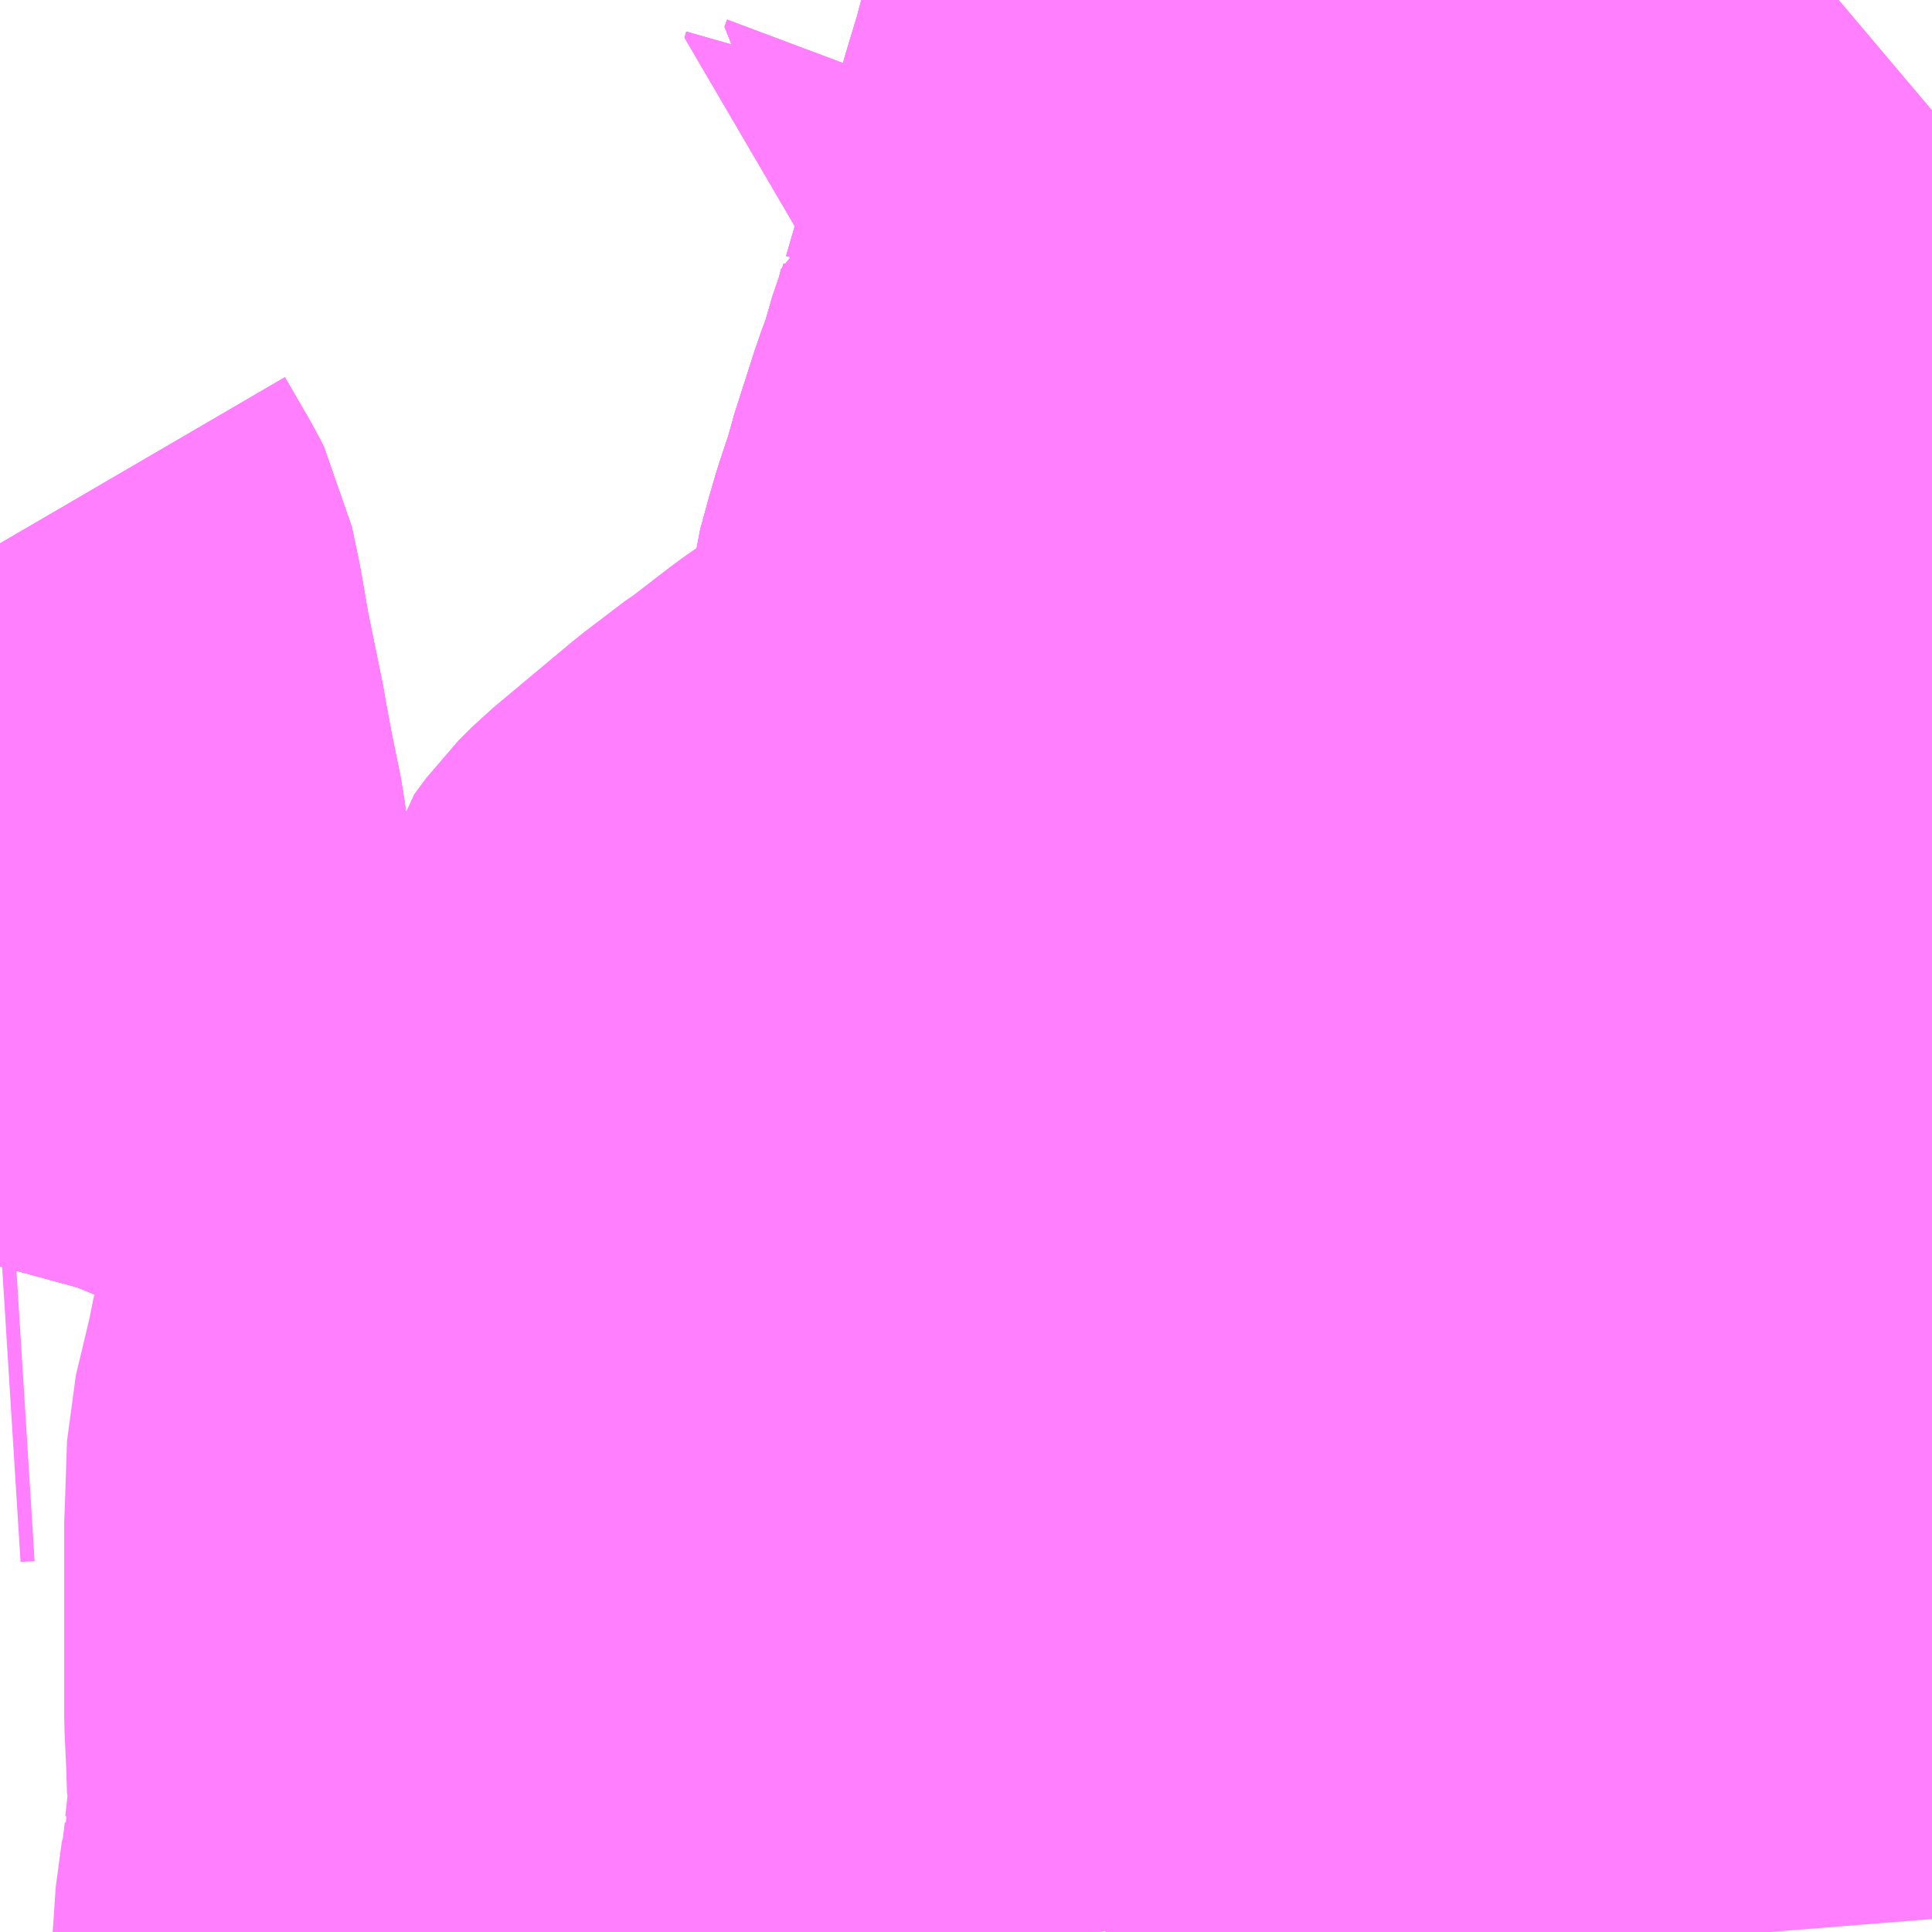 <?xml version="1.0" encoding="UTF-8"?>
<svg  xmlns="http://www.w3.org/2000/svg" xmlns:xlink="http://www.w3.org/1999/xlink" xmlns:go="http://purl.org/svgmap/profile" property="N07_001,N07_002,N07_003,N07_004,N07_005,N07_006,N07_007" viewBox="13979.004 -3581.543 2.197 2.197" go:dataArea="13979.00390625 -3581.54296875 2.197265625 2.197265625" >
<globalCoordinateSystem srsName="http://purl.org/crs/84" transform="matrix(100.0,0.0,0.0,-100.0,0.0,0.0)" />
<defs>
 <g id="p0" >
  <circle cx="0.0" cy="0.0" r="3" stroke="green" stroke-width="0.75" vector-effect="non-scaling-stroke" />
 </g>
</defs>
<g fill="none" fill-rule="evenodd" stroke="#FF00FF" stroke-width="0.75" opacity="0.5" vector-effect="non-scaling-stroke" stroke-linejoin="bevel" >
<path content="1,東北急行バス（株）,レインボー号,1.0,1.0,1.0," xlink:title="1" d="M13980.245,-3579.346L13980.243,-3579.376L13980.236,-3579.478L13980.234,-3579.496L13980.231,-3579.54L13980.227,-3579.576L13980.225,-3579.6L13980.22,-3579.664L13980.218,-3579.686L13980.214,-3579.726L13980.214,-3579.727L13980.213,-3579.749L13980.207,-3579.824L13980.2,-3579.905L13980.197,-3579.94L13980.194,-3579.986L13980.189,-3580.032L13980.189,-3580.051L13980.184,-3580.124L13980.178,-3580.161L13980.178,-3580.164L13980.175,-3580.184L13980.175,-3580.195L13980.171,-3580.239L13980.167,-3580.284L13980.162,-3580.363L13980.16,-3580.378L13980.156,-3580.416L13980.154,-3580.436L13980.15,-3580.461L13980.146,-3580.49L13980.151,-3580.509L13980.148,-3580.557L13980.146,-3580.592L13980.144,-3580.6L13980.141,-3580.656L13980.141,-3580.673L13980.142,-3580.699L13980.15,-3580.743L13980.154,-3580.778L13980.156,-3580.796L13980.159,-3580.818L13980.161,-3580.833L13980.162,-3580.842L13980.171,-3580.875L13980.178,-3580.899L13980.189,-3580.932L13980.192,-3580.94L13980.196,-3580.957L13980.22,-3581.032L13980.233,-3581.067L13980.237,-3581.084L13980.25,-3581.122L13980.256,-3581.146L13980.258,-3581.147L13980.265,-3581.171L13980.271,-3581.191L13980.289,-3581.251L13980.301,-3581.291L13980.303,-3581.296L13980.303,-3581.299L13980.313,-3581.333L13980.326,-3581.378L13980.339,-3581.421L13980.346,-3581.447L13980.359,-3581.486L13980.377,-3581.543"/>
<path content="1,東武バス,六18,6.0,5.0,5.0," xlink:title="1" d="M13981.201,-3580.49L13981.201,-3580.49L13981.175,-3580.492L13981.156,-3580.495L13981.138,-3580.496L13981.115,-3580.499L13981.088,-3580.502L13981.068,-3580.505L13981.057,-3580.508L13981.067,-3580.546L13981.064,-3580.555L13981.065,-3580.558L13981.068,-3580.58L13981.104,-3580.58L13981.129,-3580.578L13981.165,-3580.577L13981.201,-3580.577"/>
<path content="1,東武バス,六19,30.0,26.0,26.0," xlink:title="1" d="M13981.201,-3580.577L13981.165,-3580.577L13981.129,-3580.578L13981.104,-3580.58L13981.068,-3580.58L13981.065,-3580.558L13981.064,-3580.555L13981.067,-3580.546L13981.057,-3580.508L13981.068,-3580.505L13981.088,-3580.502L13981.115,-3580.499L13981.138,-3580.496L13981.156,-3580.495L13981.175,-3580.492L13981.201,-3580.49L13981.201,-3580.49"/>
<path content="1,東武バス,六20,2.0,1.0,1.0," xlink:title="1" d="M13981.201,-3580.577L13981.165,-3580.577L13981.129,-3580.578L13981.104,-3580.58L13981.068,-3580.58L13981.065,-3580.558L13981.064,-3580.555L13981.067,-3580.546L13981.057,-3580.508L13981.068,-3580.505L13981.088,-3580.502L13981.115,-3580.499L13981.138,-3580.496L13981.156,-3580.495L13981.175,-3580.492L13981.201,-3580.49L13981.201,-3580.49"/>
<path content="1,東武バスセントラル（株）,ミッドナイトアロー久喜,1.0,0.0,0.0," xlink:title="1" d="M13980.245,-3579.346L13980.243,-3579.376L13980.236,-3579.478L13980.234,-3579.496L13980.231,-3579.54L13980.227,-3579.576L13980.225,-3579.6L13980.22,-3579.664L13980.218,-3579.686L13980.214,-3579.726L13980.214,-3579.727L13980.213,-3579.749L13980.207,-3579.824L13980.2,-3579.905L13980.197,-3579.94L13980.194,-3579.986L13980.189,-3580.032L13980.189,-3580.051L13980.184,-3580.124L13980.178,-3580.161L13980.178,-3580.164L13980.175,-3580.184L13980.175,-3580.195L13980.171,-3580.239L13980.167,-3580.284L13980.162,-3580.363L13980.16,-3580.378L13980.156,-3580.416L13980.154,-3580.436L13980.15,-3580.461L13980.146,-3580.49L13980.151,-3580.509L13980.148,-3580.557L13980.146,-3580.592L13980.144,-3580.6L13980.141,-3580.656L13980.141,-3580.673L13980.142,-3580.699L13980.15,-3580.743L13980.154,-3580.778L13980.156,-3580.796L13980.159,-3580.818L13980.161,-3580.833L13980.162,-3580.842L13980.171,-3580.875L13980.178,-3580.899L13980.189,-3580.932L13980.192,-3580.94L13980.196,-3580.957L13980.22,-3581.032L13980.233,-3581.067L13980.237,-3581.084L13980.25,-3581.122L13980.256,-3581.146L13980.258,-3581.147L13980.265,-3581.171L13980.271,-3581.191L13980.289,-3581.251L13980.301,-3581.291L13980.303,-3581.296L13980.303,-3581.299L13980.313,-3581.333L13980.326,-3581.378L13980.339,-3581.421L13980.346,-3581.447L13980.359,-3581.486L13980.377,-3581.543"/>
<path content="1,東武バスセントラル（株）,ミッドナイトアロー春日部,1.0,0.0,0.0," xlink:title="1" d="M13980.245,-3579.346L13980.243,-3579.376L13980.236,-3579.478L13980.234,-3579.496L13980.231,-3579.54L13980.227,-3579.576L13980.225,-3579.6L13980.22,-3579.664L13980.218,-3579.686L13980.214,-3579.726L13980.214,-3579.727L13980.213,-3579.749L13980.207,-3579.824L13980.2,-3579.905L13980.197,-3579.94L13980.194,-3579.986L13980.189,-3580.032L13980.189,-3580.051L13980.184,-3580.124L13980.178,-3580.161L13980.178,-3580.164L13980.175,-3580.184L13980.175,-3580.195L13980.171,-3580.239L13980.167,-3580.284L13980.162,-3580.363L13980.16,-3580.378L13980.156,-3580.416L13980.154,-3580.436L13980.15,-3580.461L13980.146,-3580.49L13980.151,-3580.509L13980.148,-3580.557L13980.146,-3580.592L13980.144,-3580.6L13980.141,-3580.656L13980.141,-3580.673L13980.142,-3580.699L13980.15,-3580.743L13980.154,-3580.778L13980.156,-3580.796L13980.159,-3580.818L13980.161,-3580.833L13980.162,-3580.842L13980.171,-3580.875L13980.178,-3580.899L13980.189,-3580.932L13980.192,-3580.94L13980.196,-3580.957L13980.22,-3581.032L13980.233,-3581.067L13980.237,-3581.084L13980.25,-3581.122L13980.256,-3581.146L13980.258,-3581.147L13980.265,-3581.171L13980.271,-3581.191L13980.289,-3581.251L13980.301,-3581.291L13980.303,-3581.296L13980.303,-3581.299L13980.313,-3581.333L13980.326,-3581.378L13980.339,-3581.421L13980.346,-3581.447L13980.359,-3581.486L13980.377,-3581.543"/>
<path content="1,東武バスセントラル（株）,竹04,12.0,14.0,14.0," xlink:title="1" d="M13979.004,-3580.103L13979.007,-3580.114L13979.014,-3580.131L13979.02,-3580.142L13979.035,-3580.164L13979.114,-3580.282L13979.121,-3580.294L13979.138,-3580.317L13979.141,-3580.321L13979.141,-3580.326L13979.139,-3580.343L13979.132,-3580.372L13979.128,-3580.392L13979.123,-3580.417L13979.121,-3580.428L13979.119,-3580.433L13979.119,-3580.44L13979.106,-3580.509L13979.105,-3580.511L13979.096,-3580.557L13979.094,-3580.569L13979.092,-3580.585L13979.081,-3580.639L13979.073,-3580.682L13979.072,-3580.689L13979.054,-3580.777L13979.045,-3580.829L13979.041,-3580.848L13979.037,-3580.867L13979.033,-3580.875L13979.011,-3580.913L13979.004,-3580.925"/>
<path content="1,東武バスセントラル（株）,竹05,36.0,33.0,33.0," xlink:title="1" d="M13979.004,-3580.103L13979.007,-3580.114L13979.014,-3580.131L13979.02,-3580.142L13979.035,-3580.164L13979.114,-3580.282L13979.121,-3580.294L13979.138,-3580.317L13979.141,-3580.321L13979.141,-3580.326L13979.139,-3580.343L13979.132,-3580.372L13979.128,-3580.392L13979.123,-3580.417L13979.121,-3580.428L13979.119,-3580.433L13979.119,-3580.44L13979.106,-3580.509L13979.105,-3580.511L13979.096,-3580.557L13979.094,-3580.569L13979.092,-3580.585L13979.081,-3580.639L13979.073,-3580.682L13979.072,-3580.689L13979.054,-3580.777L13979.045,-3580.829L13979.041,-3580.848L13979.037,-3580.867L13979.033,-3580.875L13979.011,-3580.913L13979.004,-3580.925"/>
<path content="1,東武バスセントラル（株）,竹06,65.0,55.0,55.0," xlink:title="1" d="M13979.004,-3580.925L13979.011,-3580.913L13979.033,-3580.875L13979.037,-3580.867L13979.041,-3580.848L13979.045,-3580.829L13979.054,-3580.777L13979.072,-3580.689L13979.073,-3580.682L13979.081,-3580.639L13979.092,-3580.585L13979.094,-3580.569L13979.096,-3580.557L13979.105,-3580.511L13979.106,-3580.509L13979.119,-3580.44L13979.119,-3580.433L13979.121,-3580.428L13979.123,-3580.417L13979.128,-3580.392L13979.132,-3580.372L13979.139,-3580.343L13979.141,-3580.326L13979.141,-3580.321L13979.138,-3580.317L13979.121,-3580.294L13979.114,-3580.282L13979.035,-3580.164L13979.02,-3580.142L13979.014,-3580.131L13979.007,-3580.114L13979.004,-3580.103"/>
<path content="1,東武バスセントラル（株）,竹10,2.0,0.0,0.0," xlink:title="1" d="M13979.004,-3580.925L13979.011,-3580.913L13979.033,-3580.875L13979.037,-3580.867L13979.041,-3580.848L13979.045,-3580.829L13979.054,-3580.777L13979.072,-3580.689L13979.073,-3580.682L13979.081,-3580.639L13979.092,-3580.585L13979.094,-3580.569L13979.096,-3580.557L13979.105,-3580.511L13979.106,-3580.509L13979.119,-3580.44L13979.119,-3580.433L13979.121,-3580.428L13979.123,-3580.417L13979.128,-3580.392L13979.132,-3580.372L13979.139,-3580.343L13979.141,-3580.326L13979.141,-3580.321L13979.138,-3580.317L13979.121,-3580.294L13979.114,-3580.282L13979.035,-3580.164L13979.02,-3580.142L13979.014,-3580.131L13979.007,-3580.114L13979.004,-3580.103"/>
<path content="1,東武バスセントラル（株）,竹13,2.0,2.0,2.0," xlink:title="1" d="M13979.781,-3579.346L13979.781,-3579.399L13979.781,-3579.468L13979.781,-3579.495L13979.782,-3579.512L13979.782,-3579.515L13979.782,-3579.518L13979.781,-3579.575L13979.781,-3579.644L13979.781,-3579.669L13979.78,-3579.691L13979.779,-3579.697L13979.779,-3579.721L13979.775,-3579.808L13979.774,-3579.823L13979.768,-3579.888L13979.765,-3579.917L13979.763,-3579.953L13979.762,-3579.966L13979.757,-3580.022"/>
<path content="1,東武バスセントラル（株）,竹13,2.0,2.0,2.0," xlink:title="1" d="M13979.123,-3579.421L13979.125,-3579.42L13979.153,-3579.401L13979.183,-3579.382L13979.264,-3579.346"/>
<path content="1,東武バスセントラル（株）,竹13,2.0,2.0,2.0," xlink:title="1" d="M13979.757,-3580.022L13979.78,-3580.023L13979.937,-3580.026L13979.968,-3580.027L13980.051,-3580.03L13980.12,-3580.03L13980.147,-3580.032L13980.189,-3580.032L13980.189,-3580.051L13980.184,-3580.124L13980.178,-3580.161L13980.178,-3580.164L13980.175,-3580.184L13980.175,-3580.195L13980.171,-3580.239L13980.167,-3580.284L13980.162,-3580.363L13980.16,-3580.378L13980.156,-3580.416L13980.154,-3580.436L13980.15,-3580.461L13980.146,-3580.49L13980.136,-3580.514L13980.122,-3580.546L13980.113,-3580.562L13980.101,-3580.579L13980.077,-3580.605L13980.064,-3580.618L13980.044,-3580.637L13980.041,-3580.634L13980.022,-3580.62L13979.995,-3580.601L13979.947,-3580.564L13979.942,-3580.561L13979.896,-3580.526L13979.817,-3580.46L13979.805,-3580.45L13979.791,-3580.436L13979.777,-3580.417L13979.768,-3580.377L13979.76,-3580.336L13979.759,-3580.326L13979.747,-3580.305L13979.745,-3580.259L13979.745,-3580.256L13979.745,-3580.228L13979.745,-3580.223L13979.748,-3580.177L13979.748,-3580.162L13979.75,-3580.136L13979.75,-3580.124L13979.753,-3580.088L13979.757,-3580.022"/>
<path content="1,東武バスセントラル（株）,竹14,35.5,29.5,29.5," xlink:title="1" d="M13979.264,-3579.346L13979.183,-3579.382L13979.153,-3579.401L13979.125,-3579.42L13979.123,-3579.421"/>
<path content="1,東武バスセントラル（株）,竹14,35.5,29.5,29.5," xlink:title="1" d="M13979.781,-3579.346L13979.781,-3579.399L13979.781,-3579.468L13979.781,-3579.495L13979.782,-3579.512L13979.782,-3579.515L13979.782,-3579.518L13979.781,-3579.575L13979.781,-3579.644L13979.781,-3579.669L13979.78,-3579.691L13979.779,-3579.697L13979.779,-3579.721L13979.775,-3579.808L13979.774,-3579.823L13979.768,-3579.888L13979.765,-3579.917L13979.763,-3579.953L13979.762,-3579.966L13979.757,-3580.022L13979.753,-3580.088L13979.75,-3580.124L13979.75,-3580.136L13979.748,-3580.162L13979.748,-3580.177L13979.745,-3580.223L13979.745,-3580.228L13979.745,-3580.256L13979.745,-3580.259L13979.747,-3580.305L13979.759,-3580.326L13979.76,-3580.336L13979.768,-3580.377L13979.777,-3580.417L13979.791,-3580.436L13979.805,-3580.45L13979.817,-3580.46L13979.896,-3580.526L13979.942,-3580.561L13979.947,-3580.564L13979.995,-3580.601L13980.022,-3580.62L13980.041,-3580.634L13980.044,-3580.637L13980.057,-3580.641L13980.076,-3580.648L13980.142,-3580.699L13980.15,-3580.743L13980.154,-3580.778L13980.156,-3580.796L13980.159,-3580.818L13980.161,-3580.833L13980.162,-3580.842L13980.171,-3580.875L13980.178,-3580.899L13980.189,-3580.932L13980.192,-3580.94L13980.196,-3580.957L13980.22,-3581.032"/>
<path content="1,東武バスセントラル（株）,竹14,35.5,29.5,29.5," xlink:title="1" d="M13981.025,-3581.015L13981.052,-3581.015L13981.099,-3581.017L13981.172,-3581.019L13981.201,-3581.019"/>
<path content="1,東武バスセントラル（株）,竹14,35.5,29.5,29.5," xlink:title="1" d="M13980.22,-3581.032L13980.249,-3581.029L13980.296,-3581.026L13980.302,-3581.026L13980.357,-3581.023L13980.364,-3581.021L13980.422,-3581.017L13980.459,-3581.016L13980.467,-3581.015L13980.508,-3581.012L13980.547,-3581.01L13980.576,-3581.009L13980.616,-3581.008L13980.696,-3581.007L13980.728,-3581.006L13980.789,-3581.006L13980.796,-3581.007L13980.88,-3581.009L13980.887,-3581.01L13980.99,-3581.013L13981.025,-3581.015"/>
<path content="1,東武バスセントラル（株）,竹14,35.5,29.5,29.5," xlink:title="1" d="M13980.22,-3581.032L13980.233,-3581.067L13980.237,-3581.084L13980.25,-3581.122L13980.256,-3581.146L13980.258,-3581.147L13980.265,-3581.171L13980.271,-3581.191L13980.289,-3581.251L13980.301,-3581.291L13980.303,-3581.296L13980.303,-3581.299L13980.313,-3581.333"/>
<path content="1,東武バスセントラル（株）,竹14,35.5,29.5,29.5," xlink:title="1" d="M13980.313,-3581.333L13980.329,-3581.334L13980.556,-3581.339L13980.575,-3581.338L13980.581,-3581.337L13980.594,-3581.333L13980.63,-3581.316L13980.656,-3581.303L13980.706,-3581.283L13980.723,-3581.278L13980.755,-3581.268L13980.762,-3581.267L13980.776,-3581.263L13980.828,-3581.252L13980.844,-3581.254L13980.865,-3581.248L13980.895,-3581.245L13980.937,-3581.236L13980.954,-3581.231L13980.962,-3581.229L13980.965,-3581.19L13980.966,-3581.182L13980.972,-3581.119L13980.979,-3581.096L13980.994,-3581.065L13981.015,-3581.025L13981.025,-3581.015"/>
<path content="1,東武バスセントラル（株）,竹14,35.5,29.5,29.5," xlink:title="1" d="M13980.313,-3581.333L13980.185,-3581.378L13980.179,-3581.381L13980.182,-3581.389L13980.164,-3581.392L13980.143,-3581.397L13980.145,-3581.404"/>
<path content="1,東武バスセントラル（株）,竹15,82.0,66.0,66.0," xlink:title="1" d="M13979.123,-3579.421L13979.125,-3579.42L13979.153,-3579.401L13979.183,-3579.382L13979.264,-3579.346M13980.245,-3579.346L13980.243,-3579.376L13980.236,-3579.478L13980.234,-3579.496L13980.231,-3579.54L13980.227,-3579.576L13980.225,-3579.6L13980.22,-3579.664L13980.218,-3579.686L13980.214,-3579.726L13980.214,-3579.727L13980.213,-3579.749L13980.207,-3579.824L13980.2,-3579.905L13980.197,-3579.94L13980.194,-3579.986L13980.189,-3580.032L13980.189,-3580.051L13980.184,-3580.124L13980.178,-3580.161L13980.178,-3580.164L13980.175,-3580.184L13980.175,-3580.195L13980.171,-3580.239L13980.167,-3580.284L13980.162,-3580.363L13980.16,-3580.378L13980.156,-3580.416L13980.154,-3580.436L13980.15,-3580.461L13980.163,-3580.464L13980.198,-3580.471L13980.254,-3580.482L13980.294,-3580.489L13980.308,-3580.492L13980.361,-3580.502L13980.368,-3580.504L13980.391,-3580.508L13980.433,-3580.517L13980.449,-3580.517L13980.529,-3580.516L13980.538,-3580.516L13980.664,-3580.517L13980.794,-3580.518L13980.92,-3580.518L13980.926,-3580.518L13980.986,-3580.521L13981.007,-3580.519L13981.042,-3580.513L13981.057,-3580.508L13981.067,-3580.546L13981.064,-3580.555L13981.065,-3580.558L13981.068,-3580.58L13981.104,-3580.58L13981.129,-3580.578L13981.165,-3580.577L13981.201,-3580.577"/>
<path content="1,東武バスセントラル（株）,竹16,36.0,36.0,36.0," xlink:title="1" d="M13979.123,-3579.421L13979.125,-3579.42L13979.153,-3579.401L13979.183,-3579.382L13979.264,-3579.346M13979.439,-3579.346L13979.439,-3579.347L13979.446,-3579.399L13979.447,-3579.401L13979.45,-3579.426L13979.45,-3579.429L13979.45,-3579.432L13979.451,-3579.437L13979.457,-3579.492L13979.456,-3579.512L13979.455,-3579.516L13979.454,-3579.548L13979.452,-3579.59L13979.452,-3579.638L13979.452,-3579.666L13979.452,-3579.691L13979.452,-3579.7L13979.452,-3579.733L13979.452,-3579.81L13979.452,-3579.812L13979.453,-3579.825L13979.453,-3579.833L13979.455,-3579.892L13979.472,-3579.963L13979.478,-3579.993L13979.481,-3580.001L13979.484,-3580.018L13979.495,-3580.017L13979.674,-3580.02L13979.676,-3580.021L13979.757,-3580.022L13979.78,-3580.023L13979.937,-3580.026L13979.968,-3580.027L13980.051,-3580.03L13980.12,-3580.03L13980.147,-3580.032L13980.189,-3580.032L13980.285,-3580.037L13980.312,-3580.039L13980.321,-3580.037L13980.378,-3580.044L13980.438,-3580.047L13980.458,-3580.049L13980.473,-3580.051L13980.481,-3580.051L13980.497,-3580.053L13980.505,-3580.054L13980.531,-3580.055L13980.536,-3580.056L13980.557,-3580.056L13980.562,-3580.057L13980.571,-3580.057L13980.586,-3580.059L13980.659,-3580.063L13980.722,-3580.067L13980.778,-3580.07L13980.784,-3580.072L13980.811,-3580.073L13980.833,-3580.074L13980.863,-3580.076L13980.937,-3580.081L13980.959,-3580.08L13981.011,-3580.084L13981.013,-3580.134L13981.014,-3580.177L13981.015,-3580.186L13981.018,-3580.208L13981.015,-3580.216L13981.017,-3580.247L13981.017,-3580.256L13981.019,-3580.288L13981.019,-3580.327L13981.022,-3580.351L13981.028,-3580.388L13981.031,-3580.4L13981.04,-3580.439L13981.053,-3580.494L13981.055,-3580.499L13981.057,-3580.508L13981.067,-3580.546L13981.064,-3580.555L13981.065,-3580.558L13981.068,-3580.58L13981.104,-3580.58L13981.129,-3580.578L13981.165,-3580.577L13981.201,-3580.577"/>
<path content="1,東武バスセントラル（株）,竹17,48.5,48.5,48.5," xlink:title="1" d="M13979.123,-3579.421L13979.125,-3579.42L13979.153,-3579.401L13979.183,-3579.382L13979.264,-3579.346"/>
<path content="1,東武バスセントラル（株）,竹51,10.0,12.0,12.0," xlink:title="1" d="M13979.123,-3579.421L13979.125,-3579.42L13979.153,-3579.401L13979.183,-3579.382L13979.264,-3579.346"/>
<path content="1,東武バスセントラル（株）,竹52,3.5,2.0,2.0," xlink:title="1" d="M13979.123,-3579.421L13979.125,-3579.42L13979.153,-3579.401L13979.183,-3579.382L13979.264,-3579.346"/>
<path content="1,東武バスセントラル（株）,綾20,0.0,1.0,1.0," xlink:title="1" d="M13979.123,-3579.421L13979.125,-3579.42L13979.153,-3579.401L13979.183,-3579.382L13979.264,-3579.346M13980.245,-3579.346L13980.243,-3579.376L13980.236,-3579.478L13980.234,-3579.496L13980.231,-3579.54L13980.227,-3579.576L13980.225,-3579.6L13980.22,-3579.664L13980.305,-3579.675L13980.308,-3579.677L13980.388,-3579.688L13980.413,-3579.69L13980.416,-3579.691L13980.427,-3579.692L13980.437,-3579.694L13980.447,-3579.695L13980.493,-3579.702L13980.511,-3579.704L13980.553,-3579.71L13980.581,-3579.714L13980.592,-3579.717L13980.628,-3579.727L13980.666,-3579.735L13980.675,-3579.74L13980.708,-3579.749L13980.716,-3579.751L13980.742,-3579.759L13980.785,-3579.771L13980.793,-3579.773L13980.83,-3579.782L13980.836,-3579.785L13980.894,-3579.798L13980.941,-3579.806L13981.002,-3579.812L13981.021,-3579.814L13981.037,-3579.815L13981.041,-3579.816L13981.065,-3579.819L13981.131,-3579.825L13981.158,-3579.829L13981.171,-3579.831L13981.184,-3579.831L13981.201,-3579.833"/>
<path content="1,東武バスセントラル（株）,綾22,1.0,1.0,1.0," xlink:title="1" d="M13981.171,-3579.831L13981.184,-3579.831L13981.201,-3579.833"/>
<path content="1,東武バスセントラル（株）,綾24,64.0,55.5,55.5," xlink:title="1" d="M13981.201,-3579.833L13981.184,-3579.831L13981.171,-3579.831L13981.158,-3579.829L13981.131,-3579.825L13981.065,-3579.819L13981.041,-3579.816L13981.037,-3579.815L13981.021,-3579.814L13981.002,-3579.812L13980.941,-3579.806L13980.894,-3579.798L13980.836,-3579.785L13980.83,-3579.782L13980.793,-3579.773L13980.785,-3579.771L13980.742,-3579.759L13980.716,-3579.751L13980.708,-3579.749L13980.675,-3579.74L13980.666,-3579.735L13980.628,-3579.727L13980.592,-3579.717L13980.581,-3579.714L13980.553,-3579.71L13980.511,-3579.704L13980.493,-3579.702L13980.447,-3579.695L13980.437,-3579.694L13980.427,-3579.692L13980.416,-3579.691L13980.413,-3579.69L13980.388,-3579.688L13980.308,-3579.677L13980.305,-3579.675L13980.22,-3579.664L13980.225,-3579.6L13980.227,-3579.576L13980.231,-3579.54L13980.234,-3579.496L13980.236,-3579.478L13980.243,-3579.376L13980.245,-3579.346M13979.264,-3579.346L13979.183,-3579.382L13979.153,-3579.401L13979.125,-3579.42L13979.123,-3579.421"/>
<path content="1,東武バスセントラル（株）,綾40,59.5,52.0,52.0," xlink:title="1" d="M13981.017,-3579.346L13981.015,-3579.371L13981.011,-3579.423L13981.004,-3579.497L13980.999,-3579.543L13980.998,-3579.602L13980.994,-3579.628L13980.995,-3579.634L13980.996,-3579.639L13980.997,-3579.723L13981.002,-3579.812L13981.005,-3579.931L13981.007,-3579.945L13981.006,-3579.952L13981.009,-3580.034L13981.01,-3580.077L13981.011,-3580.084L13981.013,-3580.134L13981.014,-3580.177L13981.015,-3580.186L13981.018,-3580.208L13981.015,-3580.216L13981.017,-3580.247L13981.017,-3580.256L13981.019,-3580.288L13981.019,-3580.327L13981.022,-3580.351L13981.028,-3580.388L13981.031,-3580.4L13981.04,-3580.439L13981.053,-3580.494L13981.055,-3580.499L13981.057,-3580.508L13981.067,-3580.546L13981.064,-3580.555L13981.065,-3580.558L13981.068,-3580.58L13981.104,-3580.58L13981.129,-3580.578L13981.165,-3580.577L13981.201,-3580.577"/>
<path content="1,東武バスセントラル（株）,草17,21.5,24.0,24.0," xlink:title="1" d="M13980.145,-3581.404L13980.143,-3581.397L13980.164,-3581.392L13980.182,-3581.389L13980.179,-3581.381L13980.185,-3581.378L13980.313,-3581.333L13980.326,-3581.378L13980.339,-3581.421L13980.346,-3581.447L13980.359,-3581.486L13980.377,-3581.543"/>
<path content="1,東武バスセントラル（株）,西04,9.5,9.5,9.5," xlink:title="1" d="M13979.004,-3580.103L13979.007,-3580.114L13979.014,-3580.131L13979.02,-3580.142L13979.004,-3580.141"/>
<path content="1,東武バスセントラル（株）,谷01,60.5,49.0,49.0," xlink:title="1" d="M13981.025,-3581.015L13980.99,-3581.013L13980.887,-3581.01L13980.88,-3581.009L13980.796,-3581.007L13980.789,-3581.006L13980.728,-3581.006L13980.696,-3581.007L13980.616,-3581.008L13980.576,-3581.009L13980.547,-3581.01L13980.508,-3581.012L13980.467,-3581.015L13980.459,-3581.016L13980.422,-3581.017L13980.364,-3581.021L13980.357,-3581.023L13980.302,-3581.026L13980.296,-3581.026L13980.249,-3581.029L13980.22,-3581.032L13980.233,-3581.067L13980.237,-3581.084L13980.25,-3581.122L13980.256,-3581.146L13980.258,-3581.147L13980.265,-3581.171L13980.271,-3581.191L13980.289,-3581.251L13980.301,-3581.291L13980.303,-3581.296L13980.303,-3581.299L13980.313,-3581.333"/>
<path content="1,東武バスセントラル（株）,谷01,60.5,49.0,49.0," xlink:title="1" d="M13981.025,-3581.015L13981.015,-3581.025L13980.994,-3581.065L13980.979,-3581.096L13980.972,-3581.119L13980.966,-3581.182L13980.965,-3581.19L13980.962,-3581.229L13980.954,-3581.231L13980.937,-3581.236L13980.895,-3581.245L13980.865,-3581.248L13980.844,-3581.254L13980.828,-3581.252L13980.776,-3581.263L13980.762,-3581.267L13980.755,-3581.268L13980.723,-3581.278L13980.706,-3581.283L13980.656,-3581.303L13980.63,-3581.316L13980.594,-3581.333L13980.581,-3581.337L13980.575,-3581.338L13980.556,-3581.339L13980.329,-3581.334L13980.313,-3581.333"/>
<path content="1,東武バスセントラル（株）,谷01,60.5,49.0,49.0," xlink:title="1" d="M13980.313,-3581.333L13980.185,-3581.378L13980.179,-3581.381L13980.182,-3581.389L13980.164,-3581.392L13980.143,-3581.397L13980.145,-3581.404"/>
<path content="1,東武バスセントラル（株）,谷01,60.5,49.0,49.0," xlink:title="1" d="M13981.201,-3581.019L13981.172,-3581.019L13981.099,-3581.017L13981.052,-3581.015L13981.025,-3581.015"/>
<path content="2,都営バス,北47,19.0,12.0,12.0," xlink:title="2" d="M13980.245,-3579.346L13980.243,-3579.376L13980.236,-3579.478L13980.234,-3579.496L13980.231,-3579.54L13980.227,-3579.576L13980.225,-3579.6L13980.22,-3579.664L13980.218,-3579.686L13980.214,-3579.726L13980.214,-3579.727L13980.213,-3579.749L13980.207,-3579.824L13980.2,-3579.905L13980.197,-3579.94L13980.194,-3579.986L13980.189,-3580.032L13980.189,-3580.051L13980.184,-3580.124L13980.178,-3580.161L13980.178,-3580.164L13980.175,-3580.184L13980.175,-3580.195L13980.171,-3580.239L13980.167,-3580.284L13980.162,-3580.363L13980.16,-3580.378L13980.156,-3580.416L13980.154,-3580.436L13980.15,-3580.461L13980.146,-3580.49"/>
<path content="2,都営バス,北47,19.0,12.0,12.0," xlink:title="2" d="M13979.123,-3579.421L13979.125,-3579.42L13979.153,-3579.401L13979.183,-3579.382L13979.264,-3579.346"/>
<path content="2,都営バス,北47,19.0,12.0,12.0," xlink:title="2" d="M13979.626,-3580.307L13979.681,-3580.307L13979.747,-3580.305L13979.759,-3580.326L13979.76,-3580.336L13979.768,-3580.377L13979.777,-3580.417L13979.791,-3580.436L13979.805,-3580.45L13979.817,-3580.46L13979.896,-3580.526L13979.942,-3580.561L13979.947,-3580.564L13979.995,-3580.601L13980.022,-3580.62L13980.041,-3580.634L13980.044,-3580.637"/>
<path content="2,都営バス,北47,19.0,12.0,12.0," xlink:title="2" d="M13980.146,-3580.49L13980.136,-3580.514L13980.122,-3580.546L13980.113,-3580.562L13980.101,-3580.579L13980.077,-3580.605L13980.064,-3580.618L13980.044,-3580.637"/>
<path content="2,都営バス,北47,19.0,12.0,12.0," xlink:title="2" d="M13980.044,-3580.637L13980.057,-3580.641L13980.076,-3580.648L13980.142,-3580.699L13980.141,-3580.673L13980.141,-3580.656L13980.144,-3580.6L13980.146,-3580.592L13980.148,-3580.557L13980.151,-3580.509L13980.146,-3580.49"/>
</g>
</svg>
